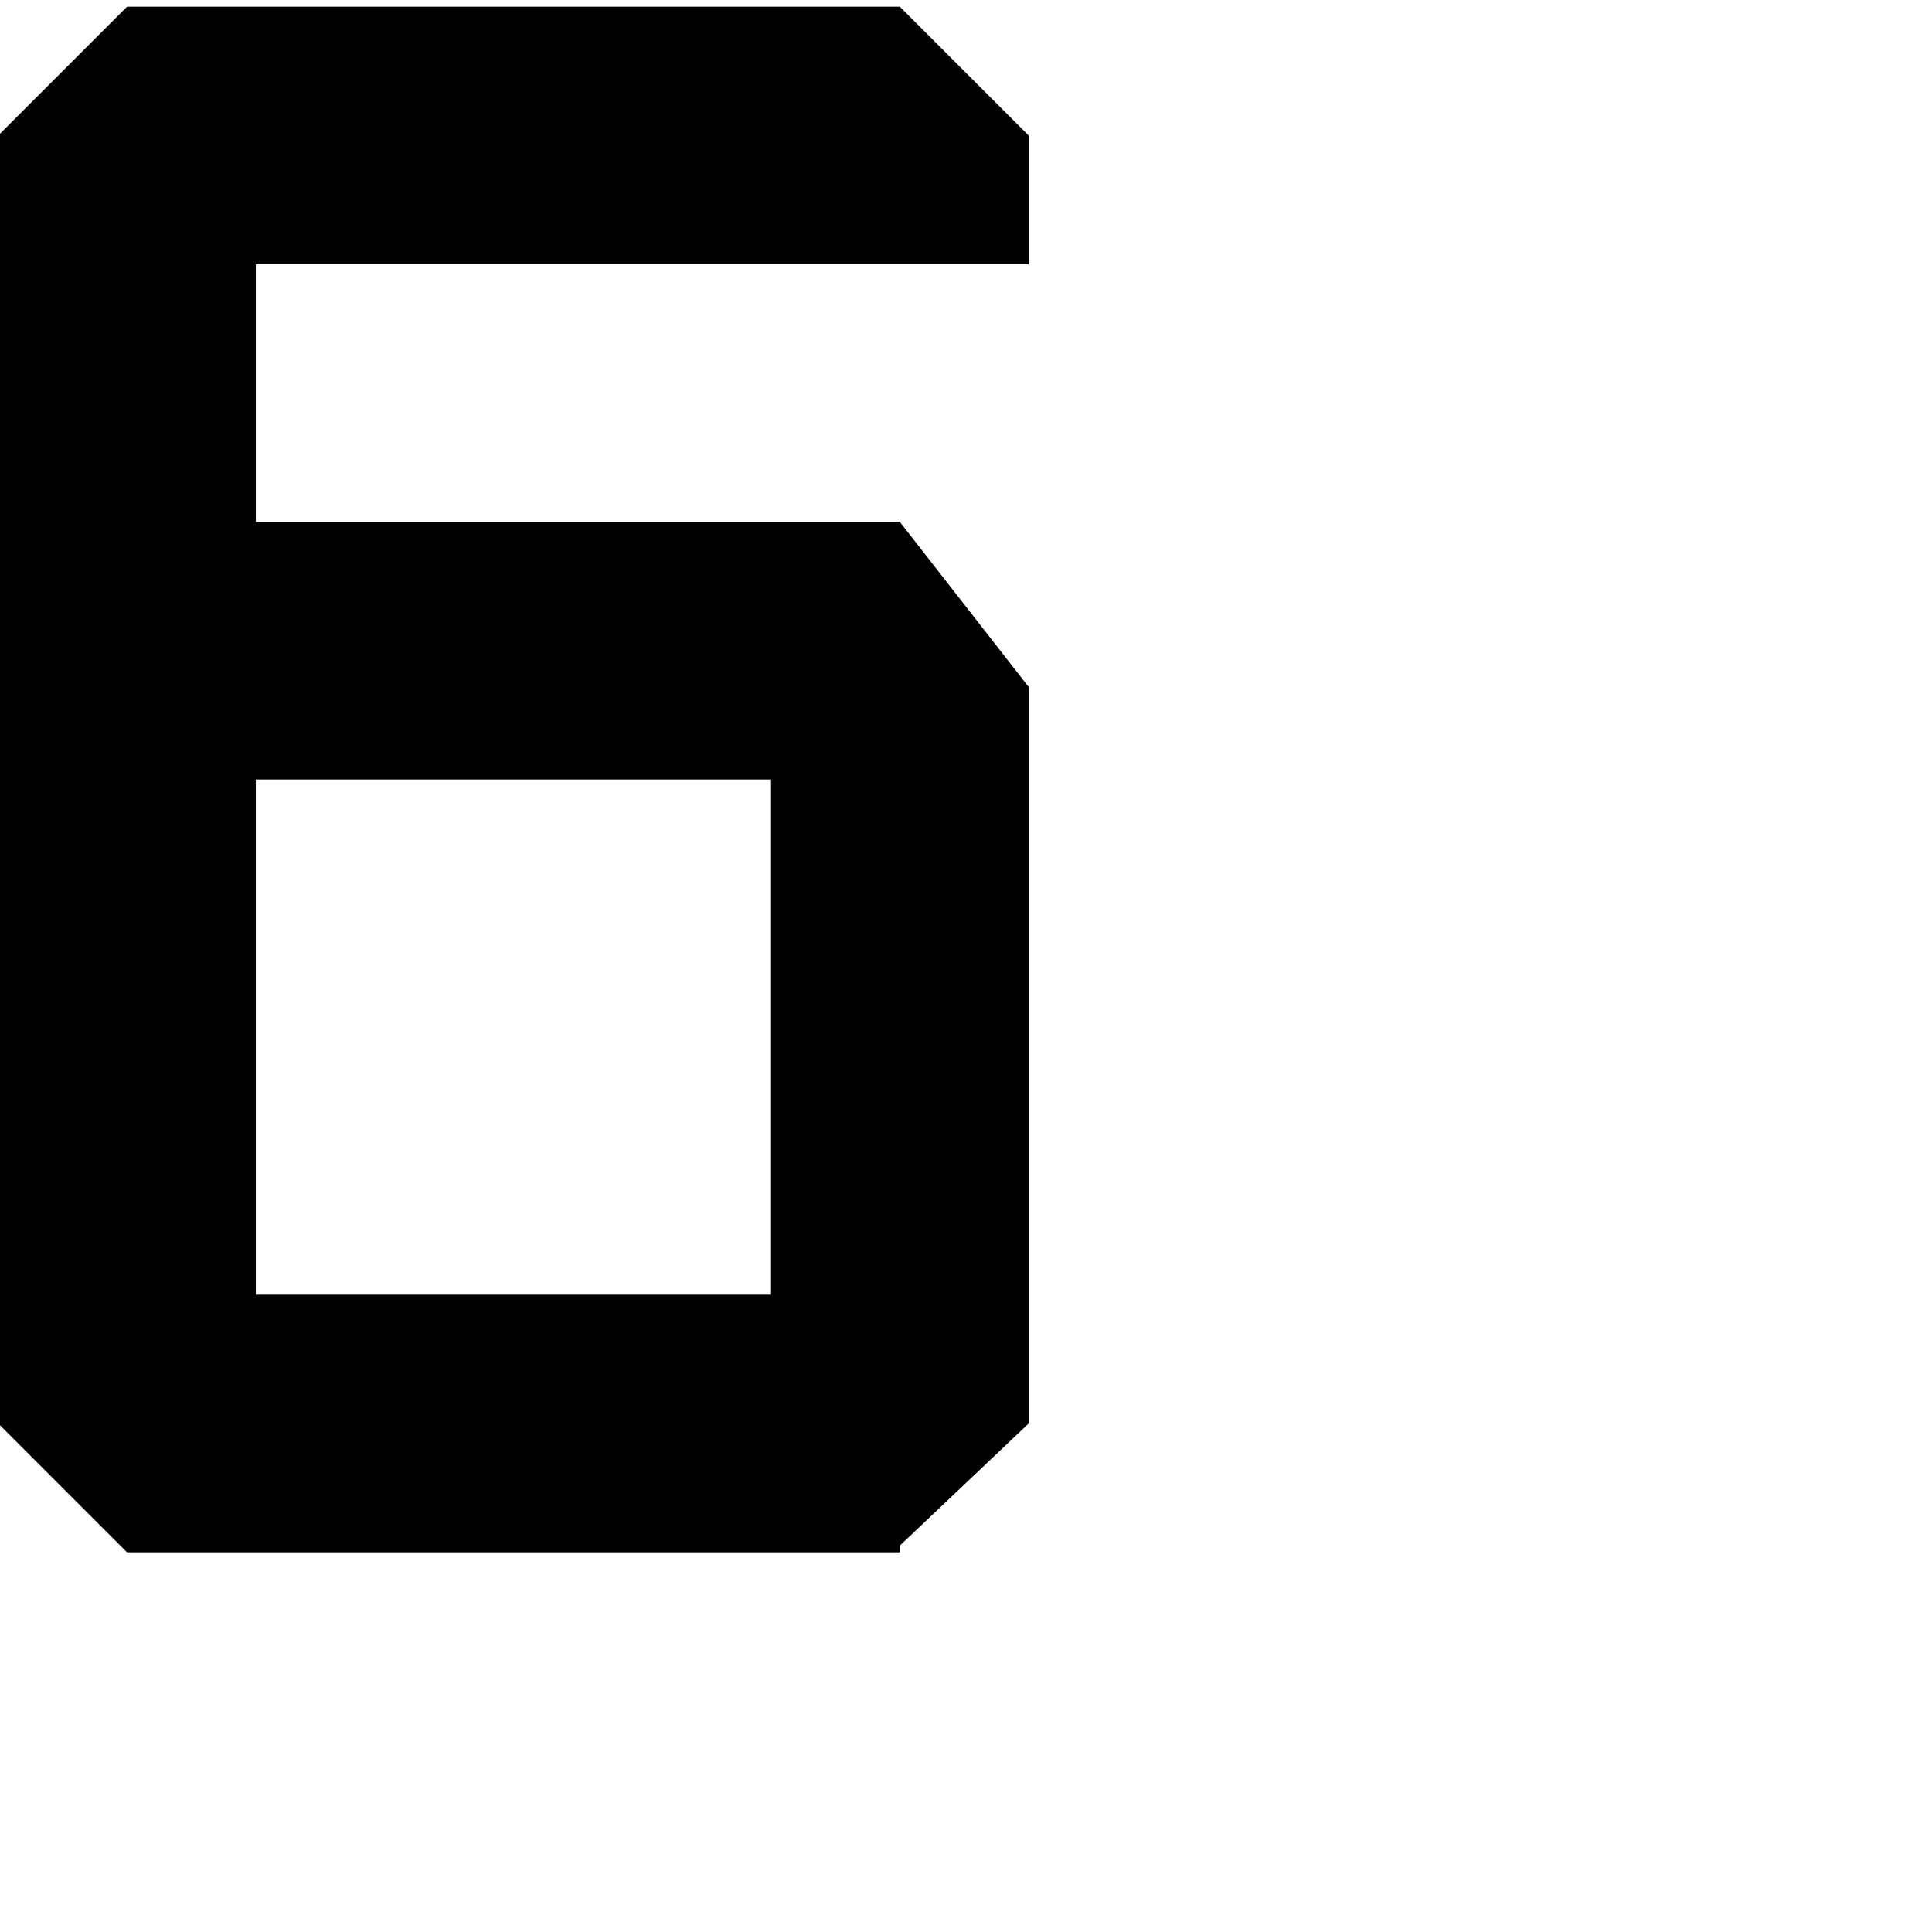 <?xml version="1.0" encoding="UTF-8" standalone="no"?>
<!-- Created with Inkscape (http://www.inkscape.org/) -->

<svg
   xmlns:dc="http://purl.org/dc/elements/1.1/"
   xmlns:cc="http://creativecommons.org/ns#"
   xmlns:rdf="http://www.w3.org/1999/02/22-rdf-syntax-ns#"
   xmlns:svg="http://www.w3.org/2000/svg"
   xmlns="http://www.w3.org/2000/svg"
   xmlns:sodipodi="http://sodipodi.sourceforge.net/DTD/sodipodi-0.dtd"
   xmlns:inkscape="http://www.inkscape.org/namespaces/inkscape"
   width="1250"
   height="1250"
   id="svg3123"
   version="1.1"
   inkscape:version="0.48.2 r9819"
   sodipodi:docname="5.svg">
  <defs
     id="defs3125" />
  <sodipodi:namedview
     id="base"
     pagecolor="#ffffff"
     bordercolor="#666666"
     borderopacity="1.0"
     inkscape:pageopacity="0.0"
     inkscape:pageshadow="2"
     inkscape:zoom="0.35"
     inkscape:cx="206.42857"
     inkscape:cy="634.28571"
     inkscape:document-units="pt"
     inkscape:current-layer="layer1"
     showgrid="false"
     units="pt"
     showguides="true"
     inkscape:guide-bbox="true"
     inkscape:window-width="1050"
     inkscape:window-height="662"
     inkscape:window-x="53"
     inkscape:window-y="0"
     inkscape:window-maximized="0">
    <sodipodi:guide
       orientation="0,1"
       position="0,250"
       id="guide3131" />
  </sodipodi:namedview>
  <g
     inkscape:label="Layer 1"
     inkscape:groupmode="layer"
     id="layer1"
     transform="translate(0,197.638)">
    <path
       style="fill:#000000;stroke:none;display:inline"
       d="m 82.19,-193.298 -83.333,83.333 0,833.333 83.333,83.333 500,0 0,-4.34 83.333,-78.993 0,-476.562 -83.333,-106.771 -416.667,0 0,-166.667 500,0 0,-83.333 -83.333,-83.333 z m 83.333,500 333.333,0 0,333.333 -333.333,0 0,-83.333 z"
       id="path2985-37-7-8-1-9"
       inkscape:connector-curvature="0"
       sodipodi:nodetypes="ccccccccccccccccccccc" />
  </g>
</svg>

